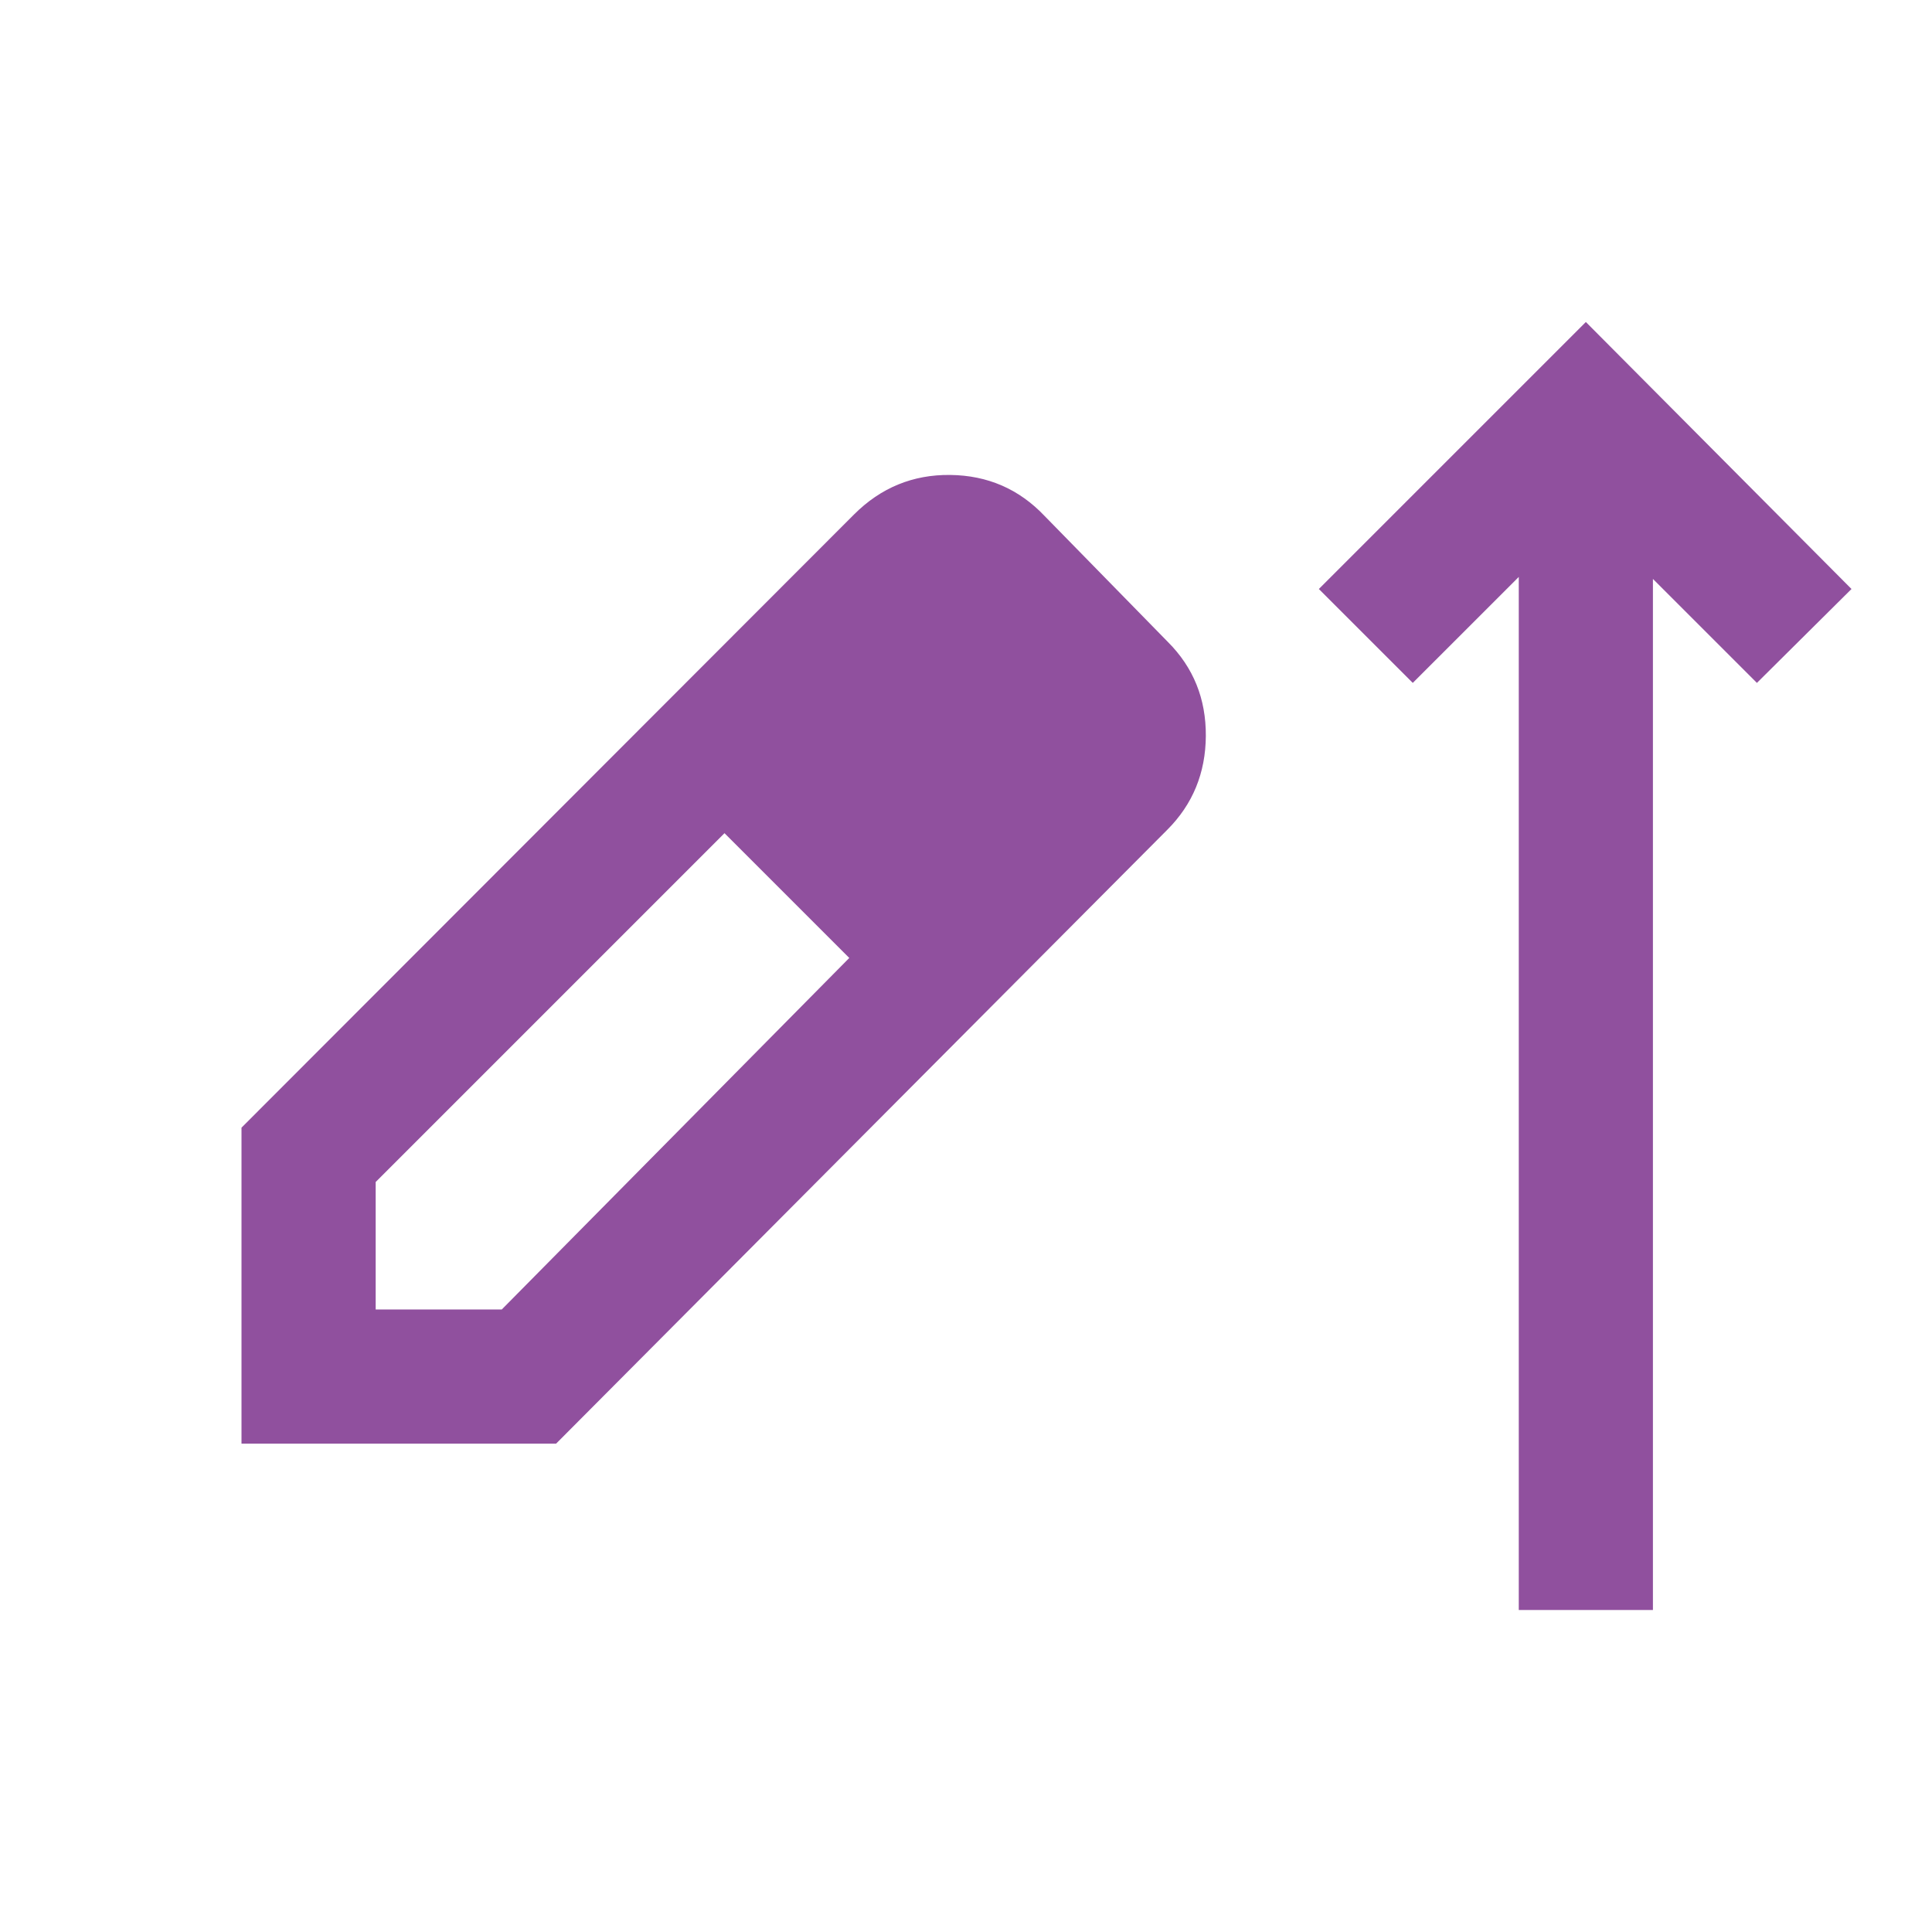 <svg xmlns="http://www.w3.org/2000/svg" height="40px" viewBox="0 -960 960 960" width="40px" fill="#90509e"><path d="M754.67-160v-513.33L702-620.67l-46.67-46.66L788-800l132 132.67-47 46.66-51.67-51.66V-160h-66.66ZM120-242.67v-157l304.33-304.66q20-20 47.84-19.67 27.83.33 46.83 20.33L580.33-641q19 19 18.84 46.67-.17 27.66-19.17 46.66l-303.67 305H120Zm66.67-66.66h62.66L422-484l-31-31-31-31-173.33 173.33v63.34ZM470.33-531l-62-62.67 62 62.67Z"/></svg>